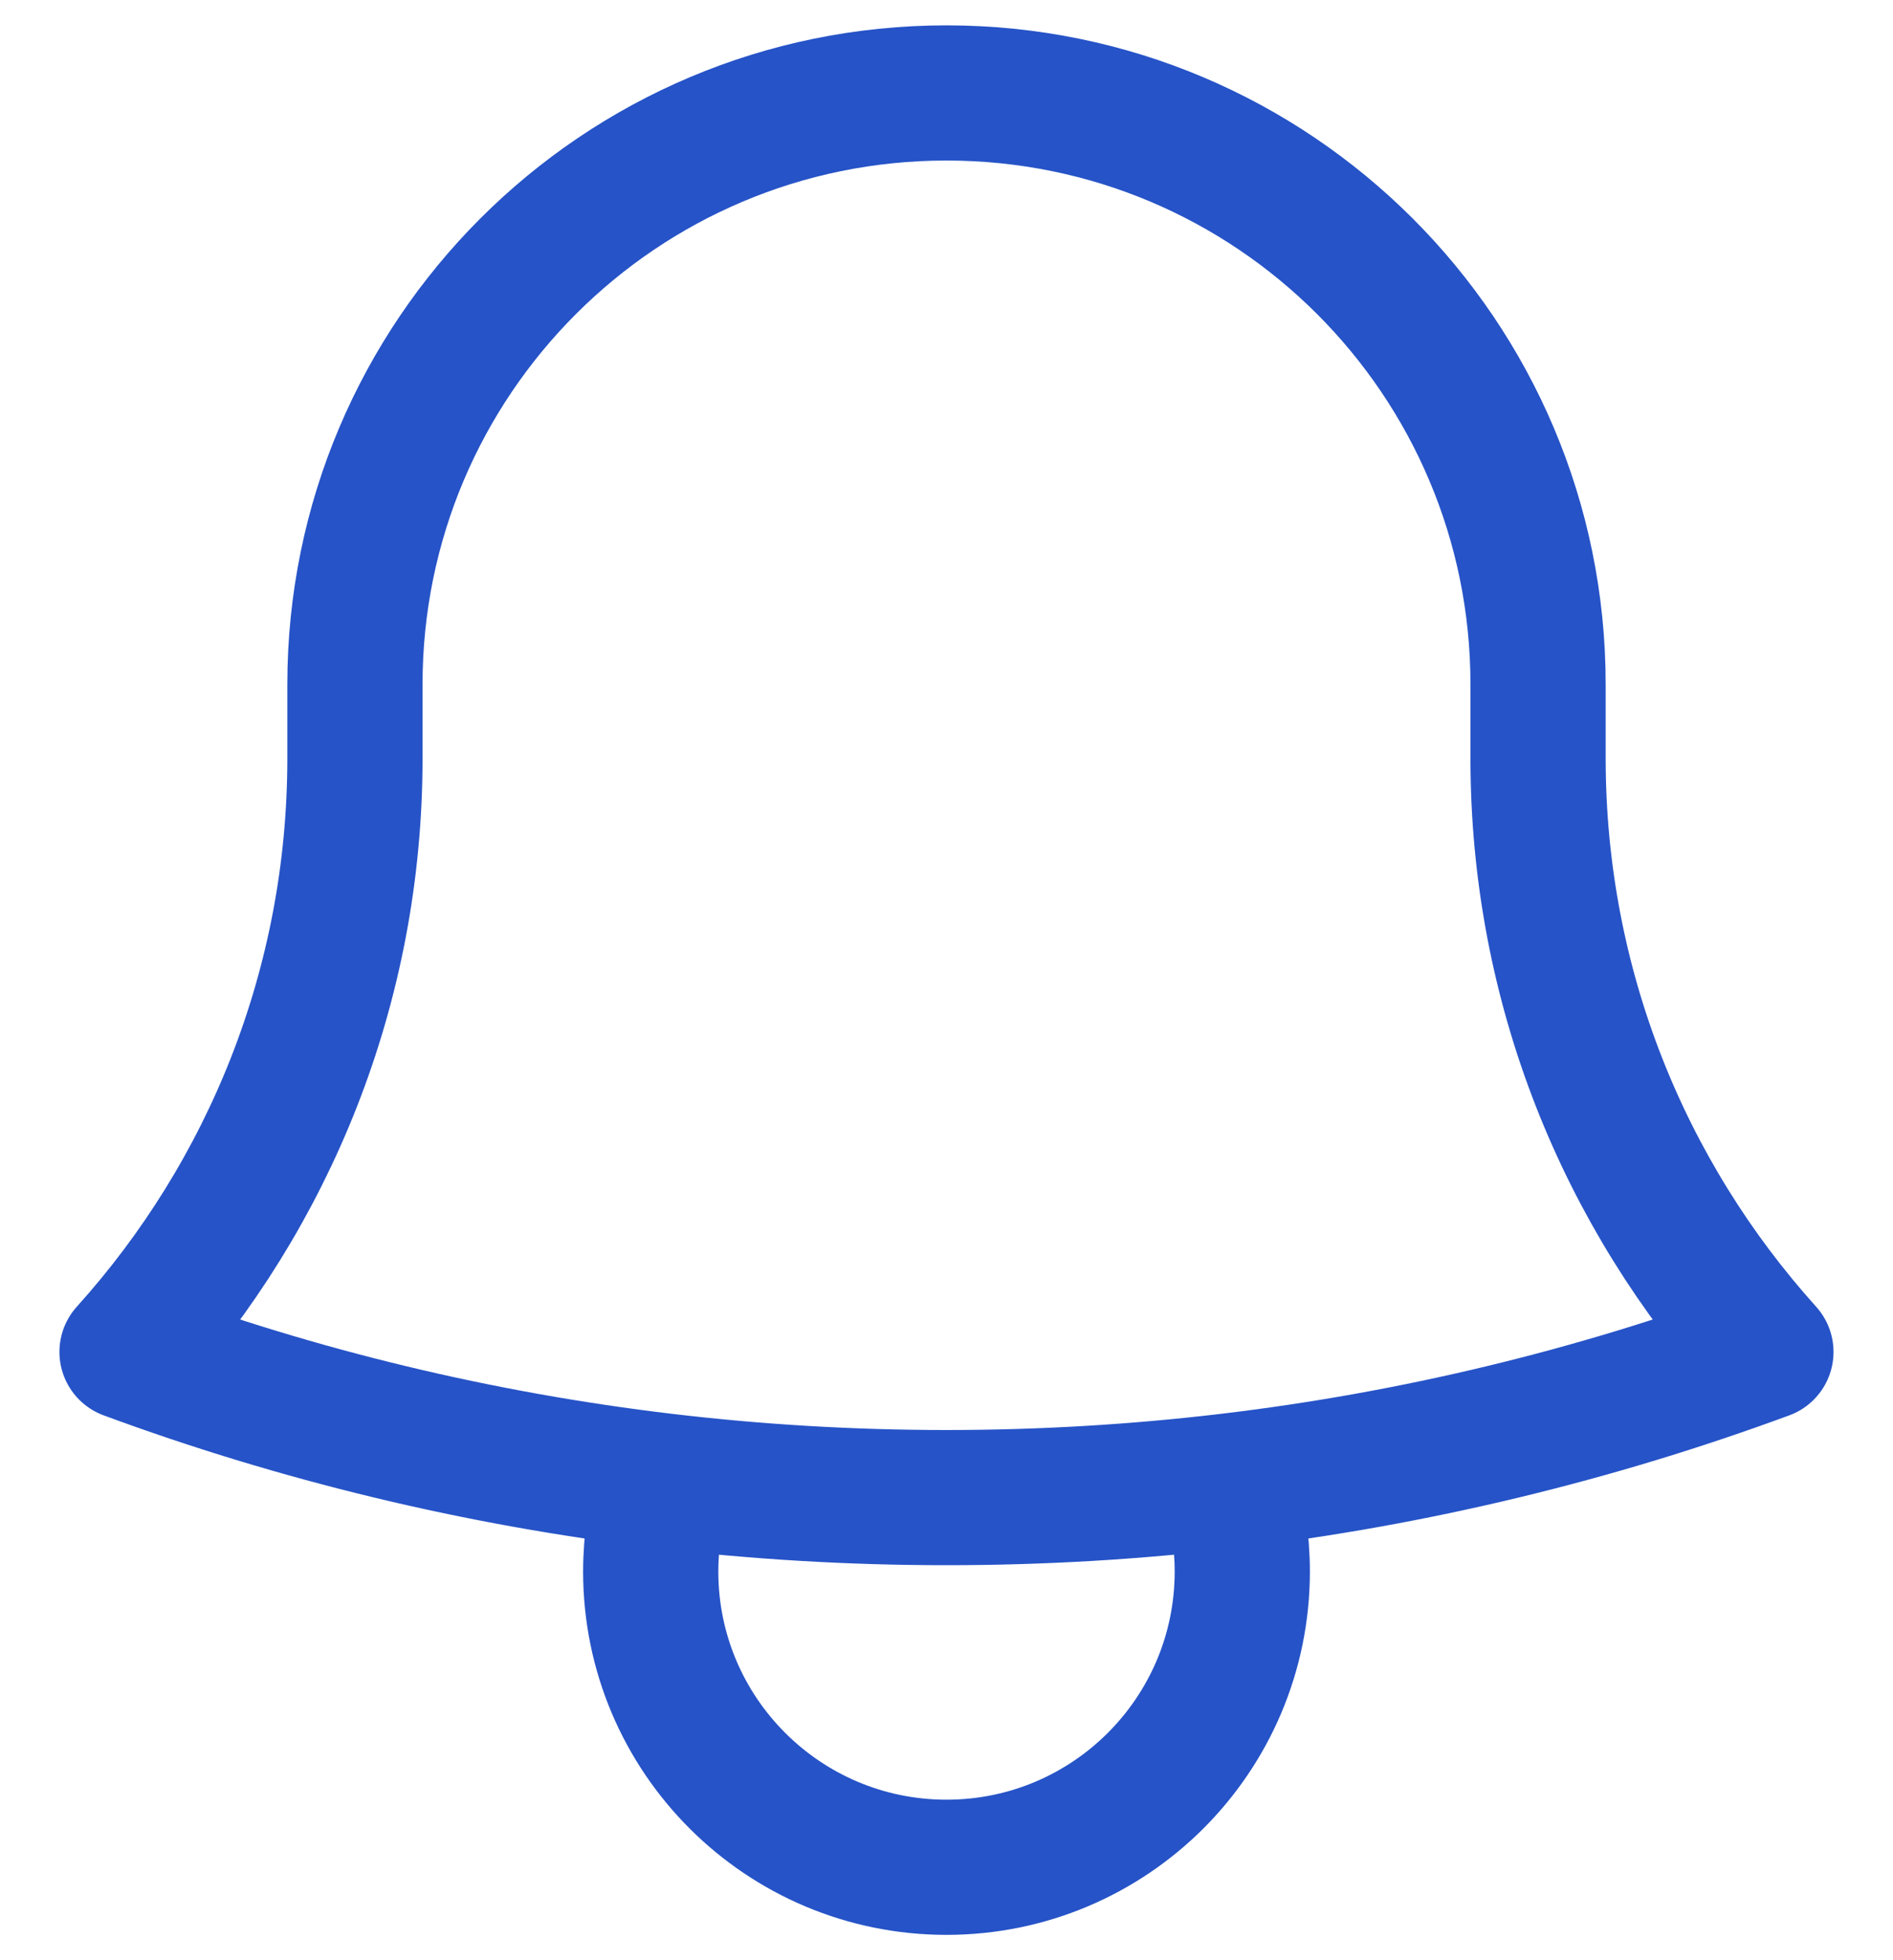 <svg width="28" height="29" viewBox="0 0 28 29" fill="none" xmlns="http://www.w3.org/2000/svg">
<path d="M18.166 21.911C20.929 21.583 23.593 20.933 26.12 20.001C24.025 17.675 22.75 14.596 22.75 11.219V10.197C22.75 10.173 22.75 10.149 22.75 10.125C22.75 5.293 18.833 1.375 14 1.375C9.168 1.375 5.25 5.293 5.25 10.125L5.25 11.219C5.25 14.596 3.974 17.675 1.879 20.001C4.406 20.934 7.071 21.583 9.834 21.911M18.166 21.911C16.8 22.073 15.41 22.156 14 22.156C12.59 22.156 11.2 22.073 9.834 21.911M18.166 21.911C18.302 22.333 18.375 22.783 18.375 23.25C18.375 25.666 16.416 27.625 14 27.625C11.584 27.625 9.625 25.666 9.625 23.25C9.625 22.783 9.698 22.333 9.834 21.911" stroke="#2653C7" stroke-width="2" stroke-linecap="round" stroke-linejoin="round"/>
</svg>
